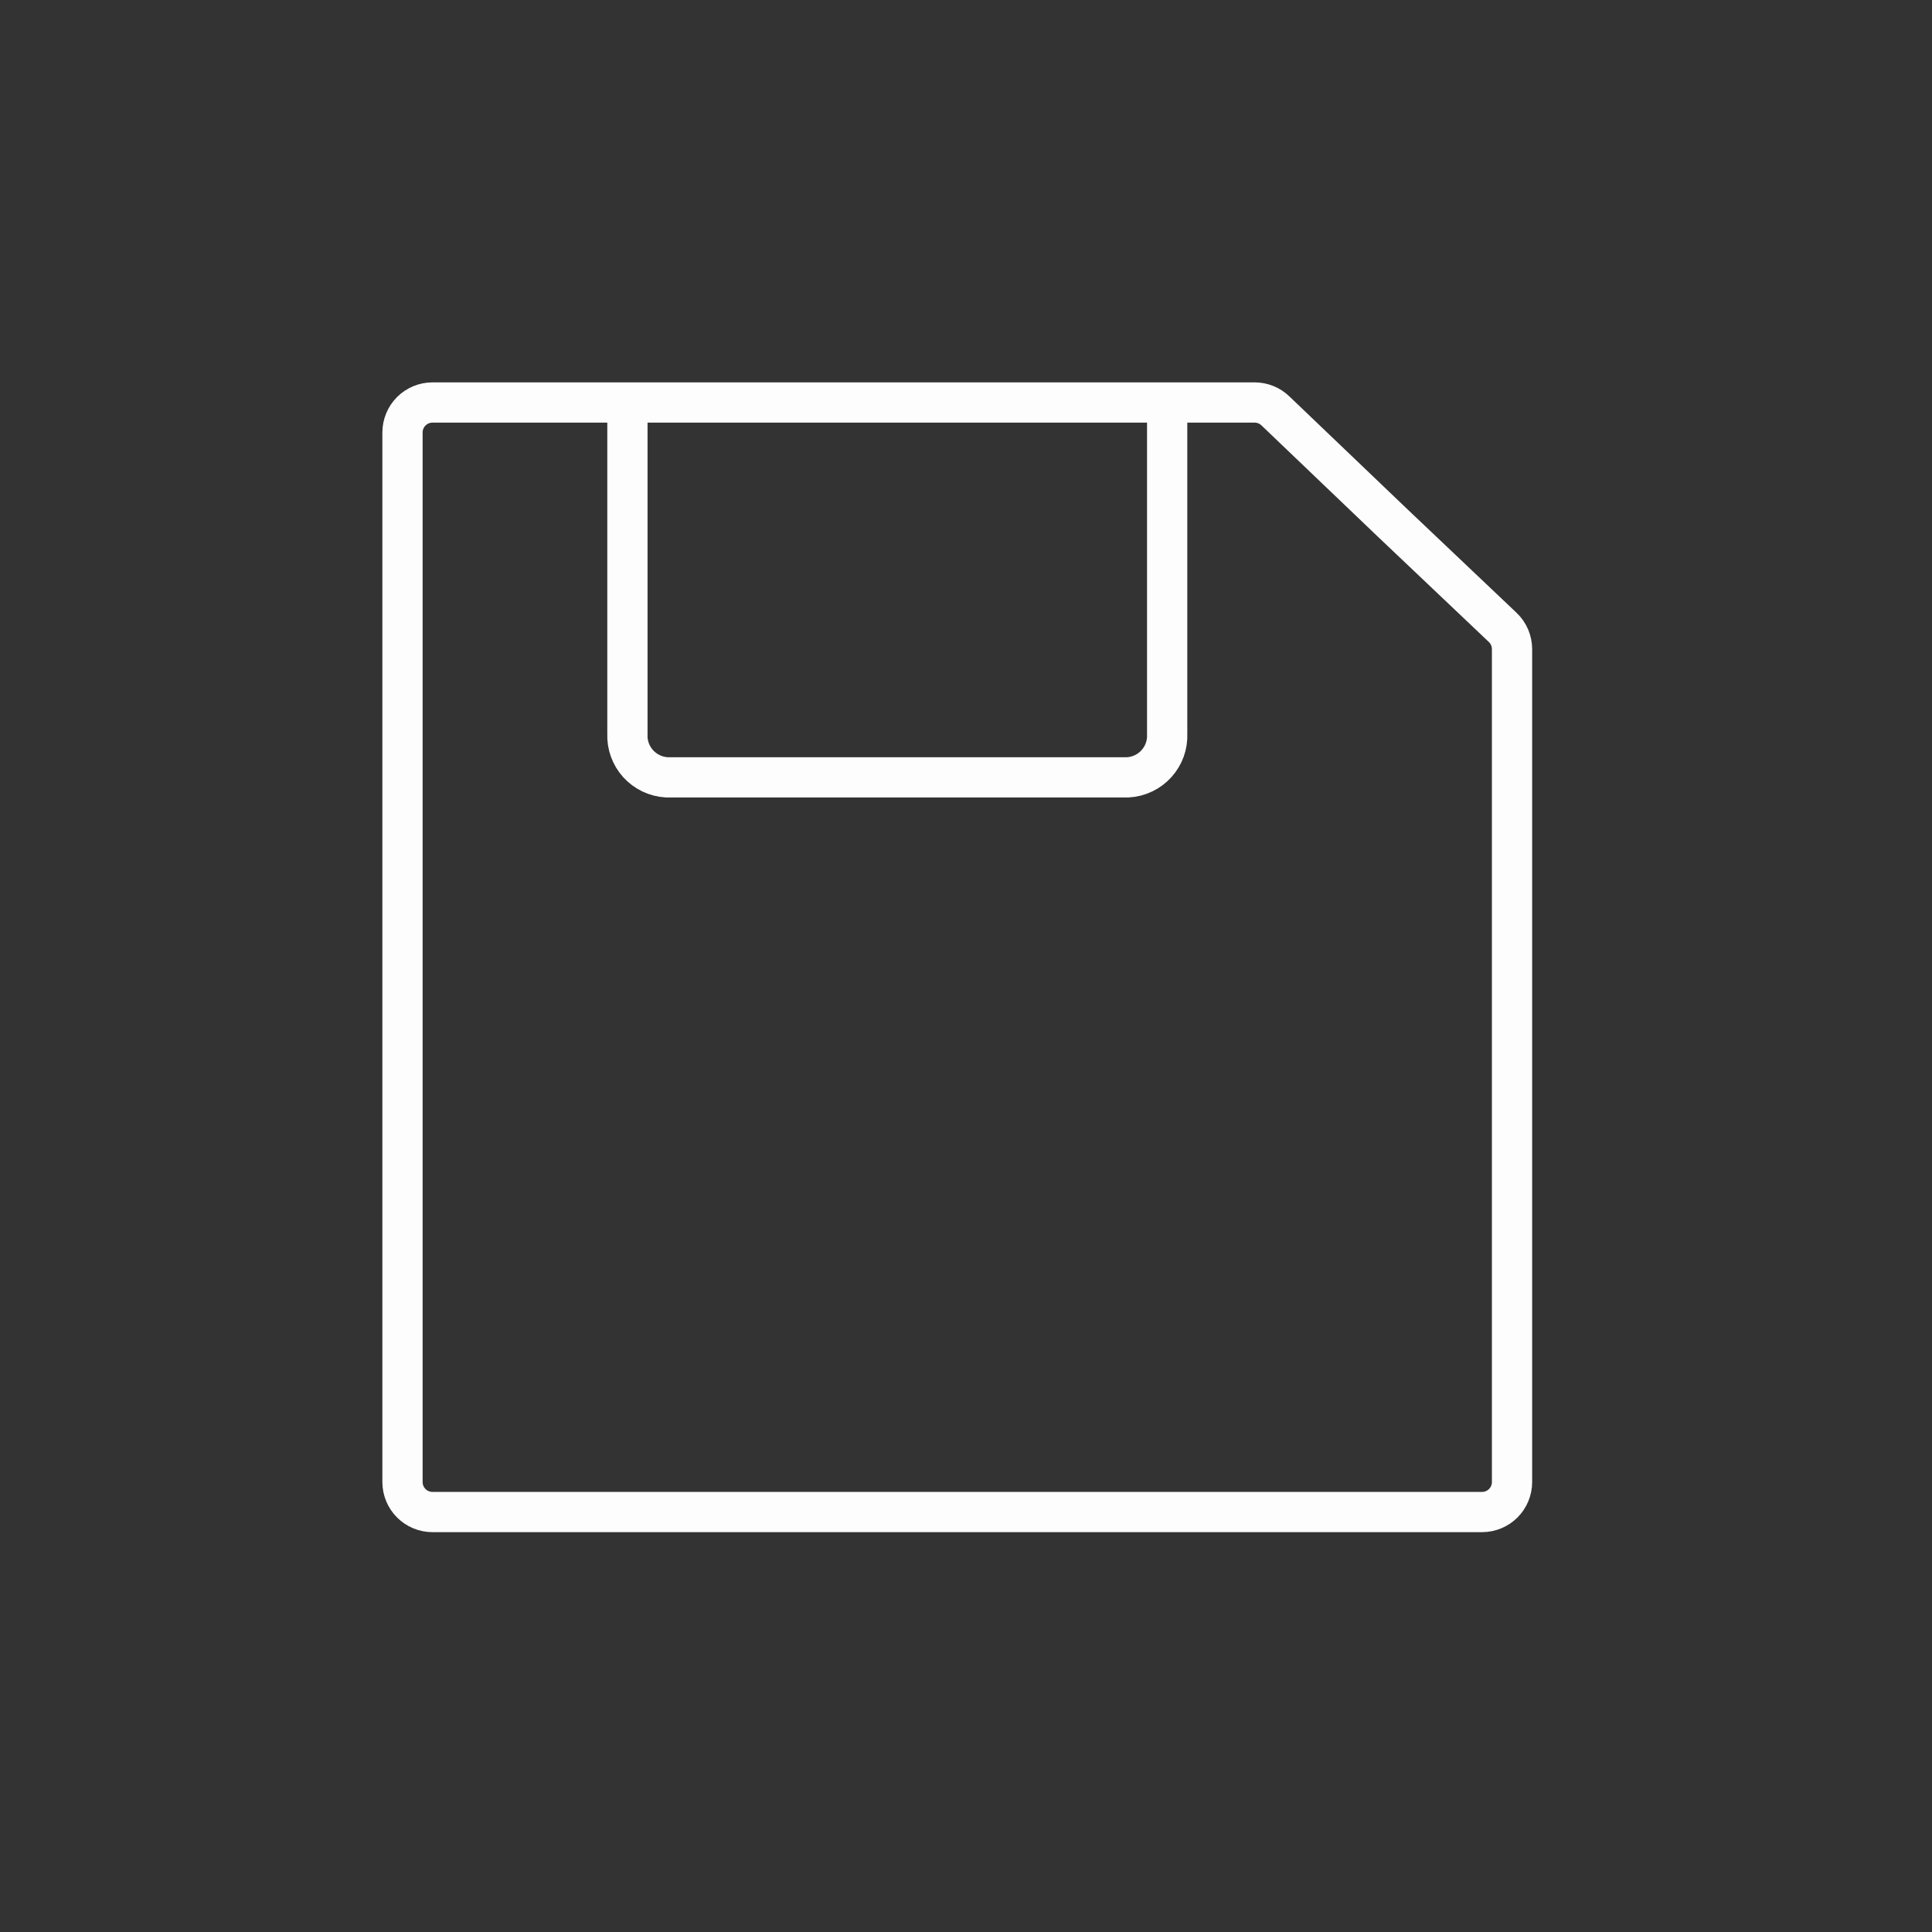 <svg width="48" height="48" viewBox="0 0 48 48" fill="none" xmlns="http://www.w3.org/2000/svg">
<rect x="0" y="0" width="48" height="48" fill="#333333" stroke="none"/>
<path d="M36.821 37.566H10.745C10.547 37.566 10.358 37.487 10.218 37.348C10.079 37.208 10 37.019 10 36.821V10.745C10 10.547 10.079 10.358 10.218 10.218C10.358 10.079 10.547 10 10.745 10H31.174C31.365 10.001 31.55 10.075 31.688 10.209L34.586 12.98L37.335 15.588C37.408 15.658 37.467 15.742 37.507 15.836C37.546 15.929 37.566 16.03 37.566 16.131V36.821C37.566 37.019 37.487 37.208 37.348 37.348C37.208 37.487 37.019 37.566 36.821 37.566Z" stroke="#FDFDFD" stroke-miterlimit="10"/>
<path d="M15.588 10V18.233C15.576 18.505 15.671 18.771 15.854 18.973C16.037 19.175 16.292 19.297 16.564 19.313H28.022C28.294 19.297 28.55 19.175 28.732 18.973C28.915 18.771 29.011 18.505 28.998 18.233V10" stroke="#FDFDFD" stroke-miterlimit="10"/>
</svg>

